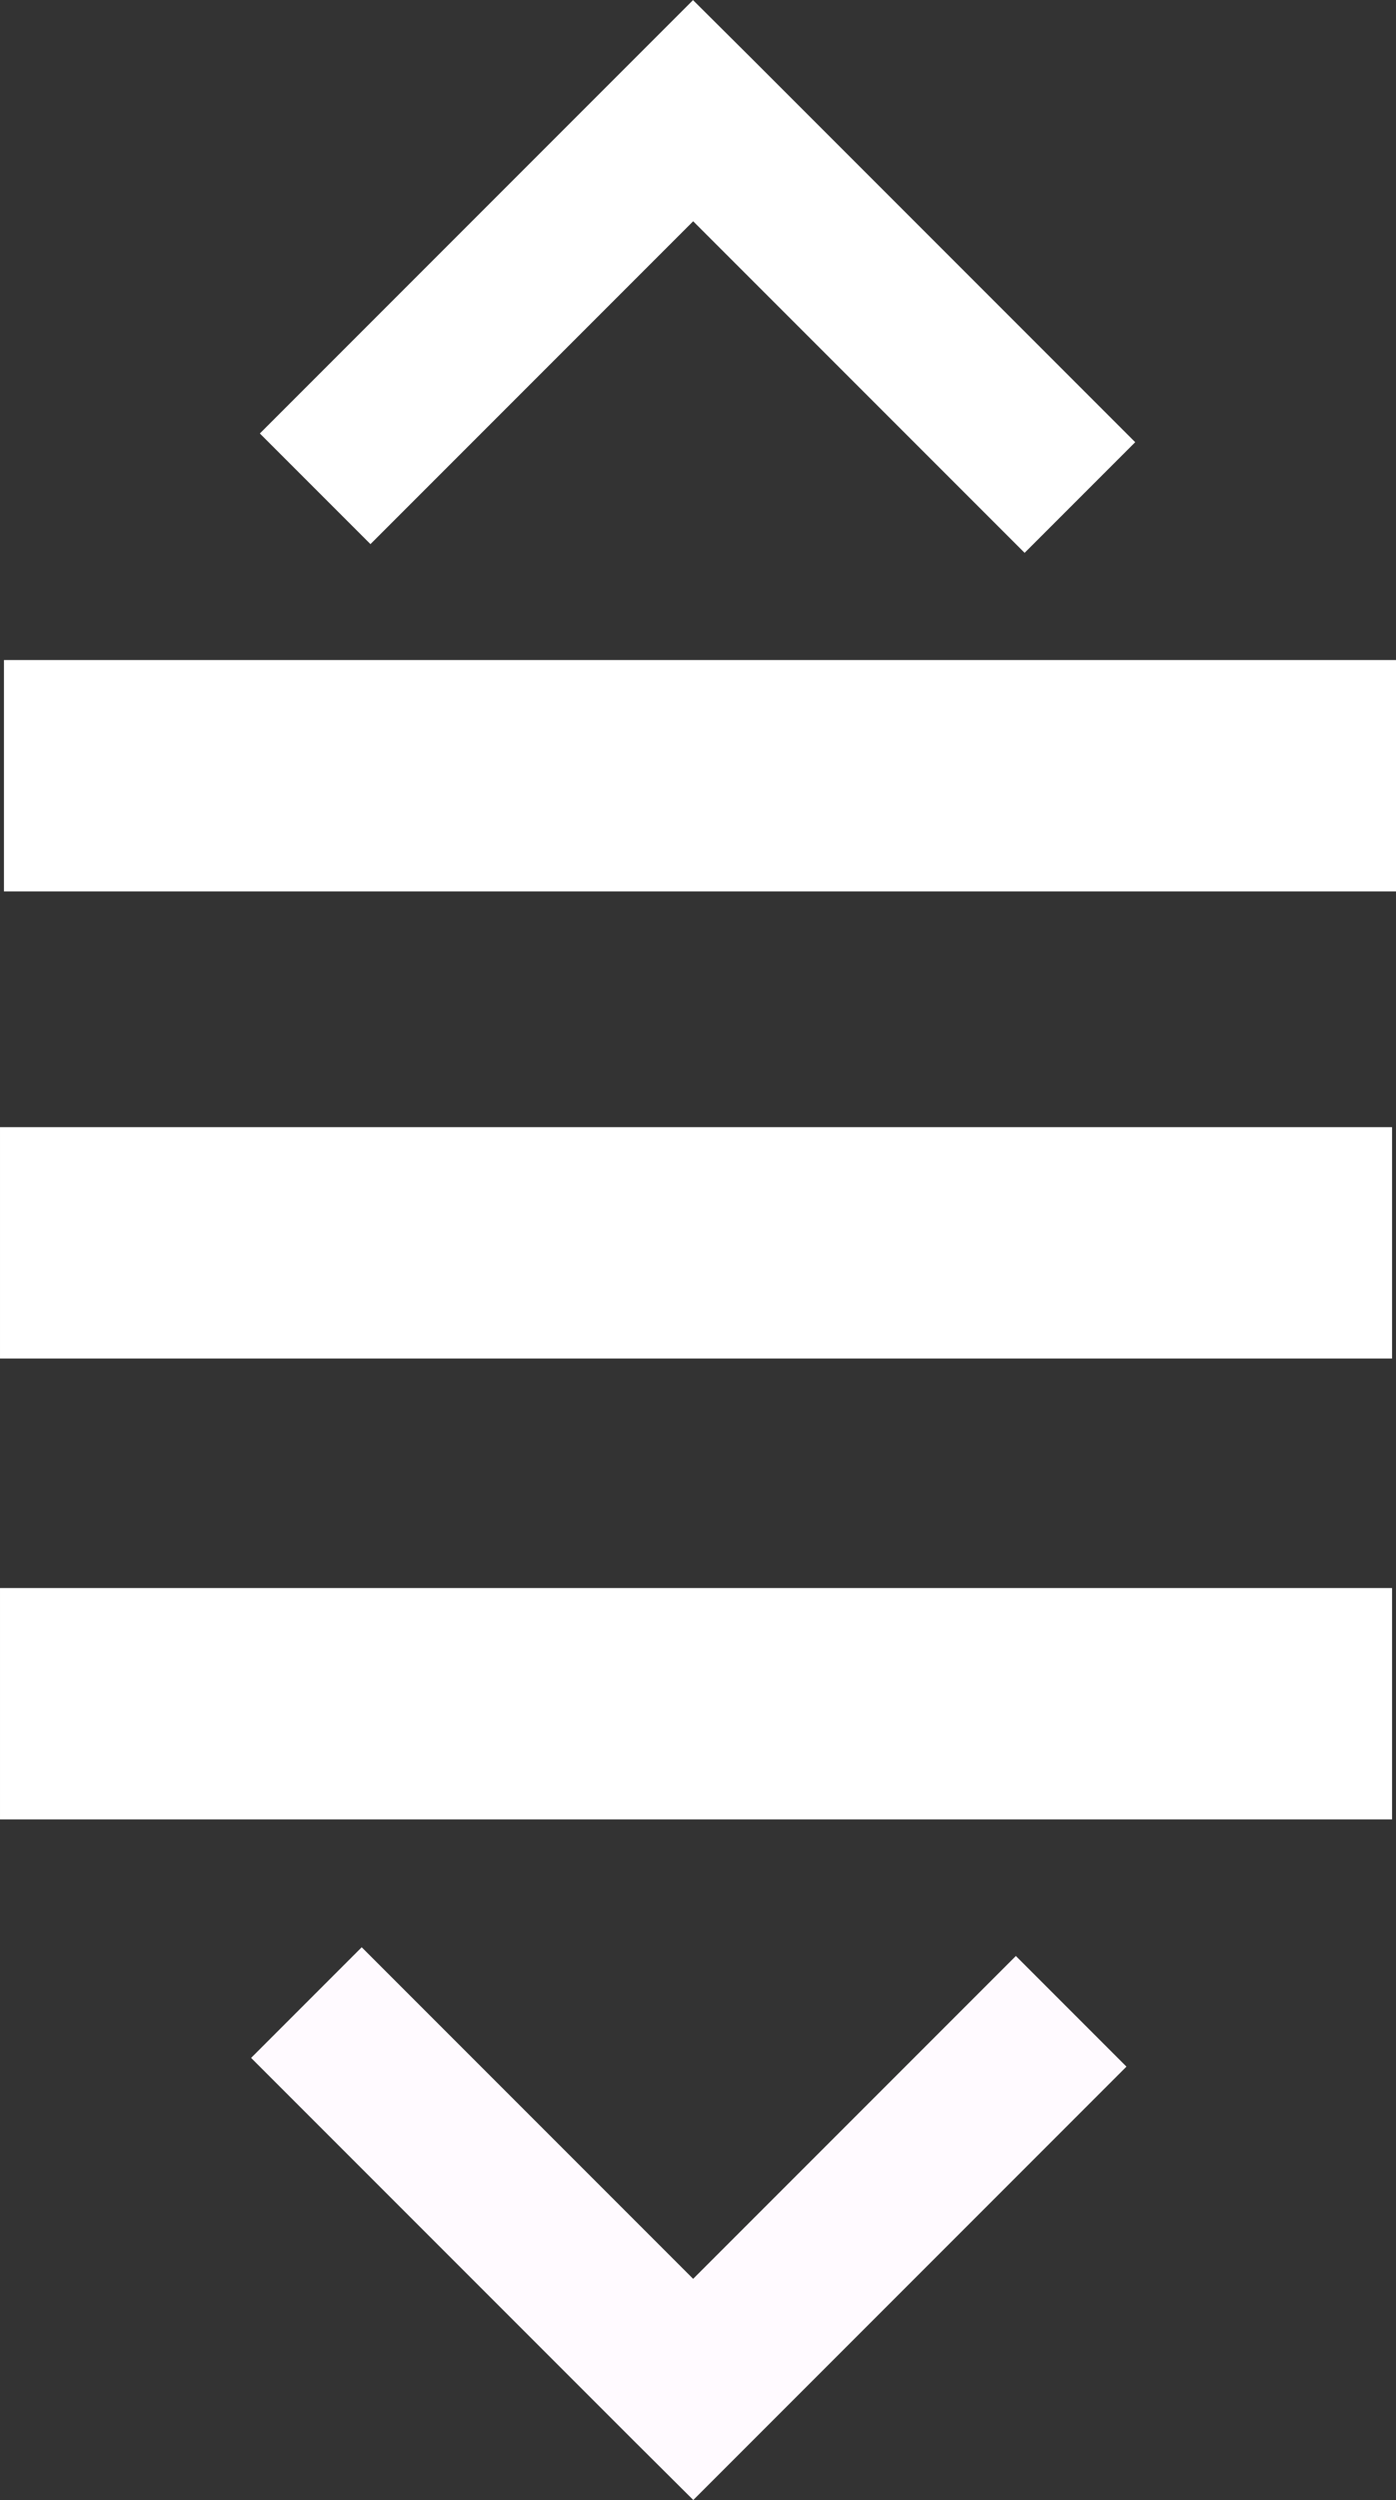 <?xml version="1.0" encoding="UTF-8" standalone="no"?>
<!-- Created with Inkscape (http://www.inkscape.org/) -->

<svg
   xmlns:dc="http://purl.org/dc/elements/1.1/"
   xmlns:cc="http://creativecommons.org/ns#"
   xmlns:rdf="http://www.w3.org/1999/02/22-rdf-syntax-ns#"
   xmlns:svg="http://www.w3.org/2000/svg"
   xmlns="http://www.w3.org/2000/svg"
   xmlns:sodipodi="http://sodipodi.sourceforge.net/DTD/sodipodi-0.dtd"
   xmlns:inkscape="http://www.inkscape.org/namespaces/inkscape"
   width="122.558mm"
   height="219.389mm"
   viewBox="0 0 122.558 219.389"
   version="1.1"
   id="svg8"
   inkscape:version="0.92.4 (5da689c313, 2019-01-14)"
   sodipodi:docname="sort.svg">
  <rect x="0" y="0" width="122.558" height="219.389" fill="#333333" stroke="none"/>
  <defs
     id="defs2" />
  <sodipodi:namedview
     id="base"
     pagecolor="#ffffff"
     bordercolor="#666666"
     borderopacity="1.0"
     inkscape:pageopacity="0.0"
     inkscape:pageshadow="2"
     inkscape:zoom="0.7"
     inkscape:cx="-19.91582"
     inkscape:cy="426.07527"
     inkscape:document-units="mm"
     inkscape:current-layer="layer1"
     showgrid="true"
     inkscape:window-width="1920"
     inkscape:window-height="1001"
     inkscape:window-x="-9"
     inkscape:window-y="-9"
     inkscape:window-maximized="1"
     inkscape:snap-global="true">
    <inkscape:grid
       type="xygrid"
       id="grid835"
       originx="2.935791e-07"
       originy="-0.107" />
  </sodipodi:namedview>
  <g
     inkscape:label="Layer 1"
     inkscape:groupmode="layer"
     id="layer1"
     transform="translate(-55.689,-11.802)">
    <rect
       style="opacity:1;fill:#ffffff;fill-opacity:1;fill-rule:nonzero;stroke:#ffffff;stroke-width:8.101;stroke-miterlimit:4;stroke-dasharray:none;stroke-opacity:1"
       id="rect818"
       width="114.11"
       height="12.201"
       x="60.087"
       y="73.773" />
    <path
       style="opacity:1;fill:#ffffff;fill-opacity:1;fill-rule:nonzero;stroke:#ffffff;stroke-width:12.647;stroke-miterlimit:4;stroke-dasharray:none;stroke-opacity:1"
       d="m 116.543,20.743 -29.097,29.097 0.767,0.767 28.331,-28.331 29.098,29.097 0.767,-0.767 -29.097,-29.098 z"
       id="rect828"
       inkscape:connector-curvature="0" />
    <rect
       style="opacity:1;fill:#ffffff;fill-opacity:1;fill-rule:nonzero;stroke:#ffffff;stroke-width:8.101;stroke-miterlimit:4;stroke-dasharray:none;stroke-opacity:1"
       id="rect818-0-1"
       width="114.11"
       height="12.201"
       x="59.74"
       y="114.763" />
    <rect
       style="opacity:1;fill:#ffffff;fill-opacity:1;fill-rule:nonzero;stroke:#ffffff;stroke-width:8.101;stroke-miterlimit:4;stroke-dasharray:none;stroke-opacity:1"
       id="rect818-0-5"
       width="114.11"
       height="12.201"
       x="59.74"
       y="155.206" />
    <path
       style="opacity:1;fill:#ffffff;fill-opacity:1;fill-rule:nonzero;stroke:#fffaff;stroke-width:12.647;stroke-miterlimit:4;stroke-dasharray:none;stroke-opacity:1"
       d="m 116.543,222.249 29.097,-29.097 -0.767,-0.767 -28.331,28.331 -29.098,-29.097 -0.767,0.767 29.097,29.098 z"
       id="rect828-7"
       inkscape:connector-curvature="0" />
  </g>
</svg>
